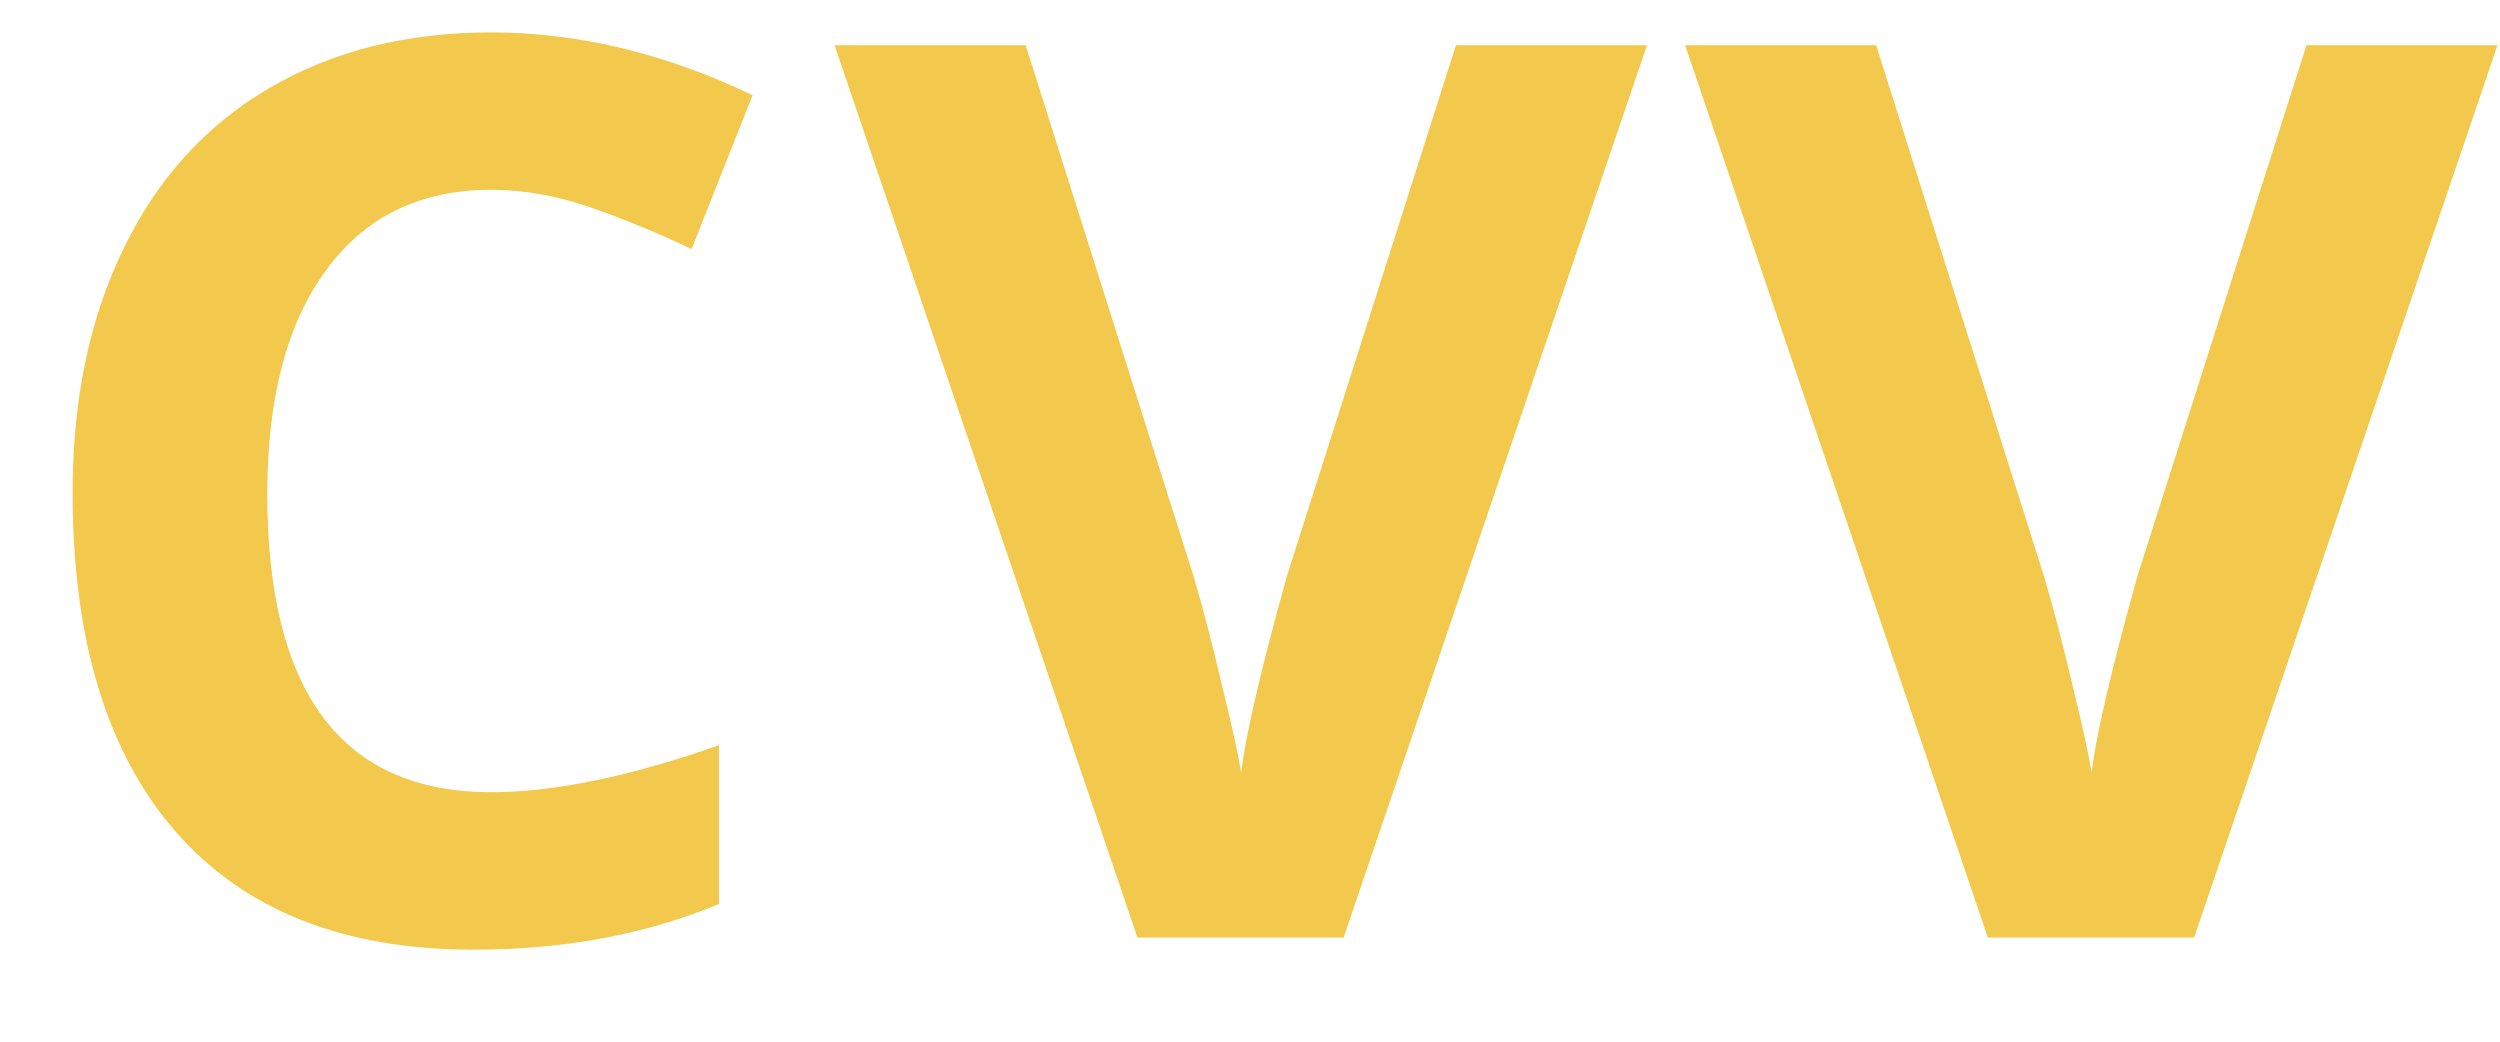 <svg width="24" height="10" viewBox="0 0 24 10" fill="none" xmlns="http://www.w3.org/2000/svg">
<path d="M4.717 1.822C4.033 1.822 3.504 2.08 3.129 2.596C2.754 3.107 2.566 3.822 2.566 4.74C2.566 6.65 3.283 7.605 4.717 7.605C5.318 7.605 6.047 7.455 6.902 7.154V8.678C6.199 8.971 5.414 9.117 4.547 9.117C3.301 9.117 2.348 8.74 1.688 7.986C1.027 7.229 0.697 6.143 0.697 4.729C0.697 3.838 0.859 3.059 1.184 2.391C1.508 1.719 1.973 1.205 2.578 0.85C3.188 0.49 3.9 0.311 4.717 0.311C5.549 0.311 6.385 0.512 7.225 0.914L6.639 2.391C6.318 2.238 5.996 2.105 5.672 1.992C5.348 1.879 5.029 1.822 4.717 1.822ZM13.977 0.434H15.811L12.899 9H10.919L8.012 0.434H9.846L11.458 5.531C11.547 5.832 11.639 6.184 11.733 6.586C11.831 6.984 11.891 7.262 11.915 7.418C11.958 7.059 12.104 6.43 12.354 5.531L13.977 0.434ZM22.142 0.434H23.976L21.064 9H19.083L16.177 0.434H18.011L19.622 5.531C19.712 5.832 19.804 6.184 19.898 6.586C19.995 6.984 20.056 7.262 20.079 7.418C20.122 7.059 20.269 6.43 20.519 5.531L22.142 0.434Z" fill="#F2C94C"/>
</svg>
